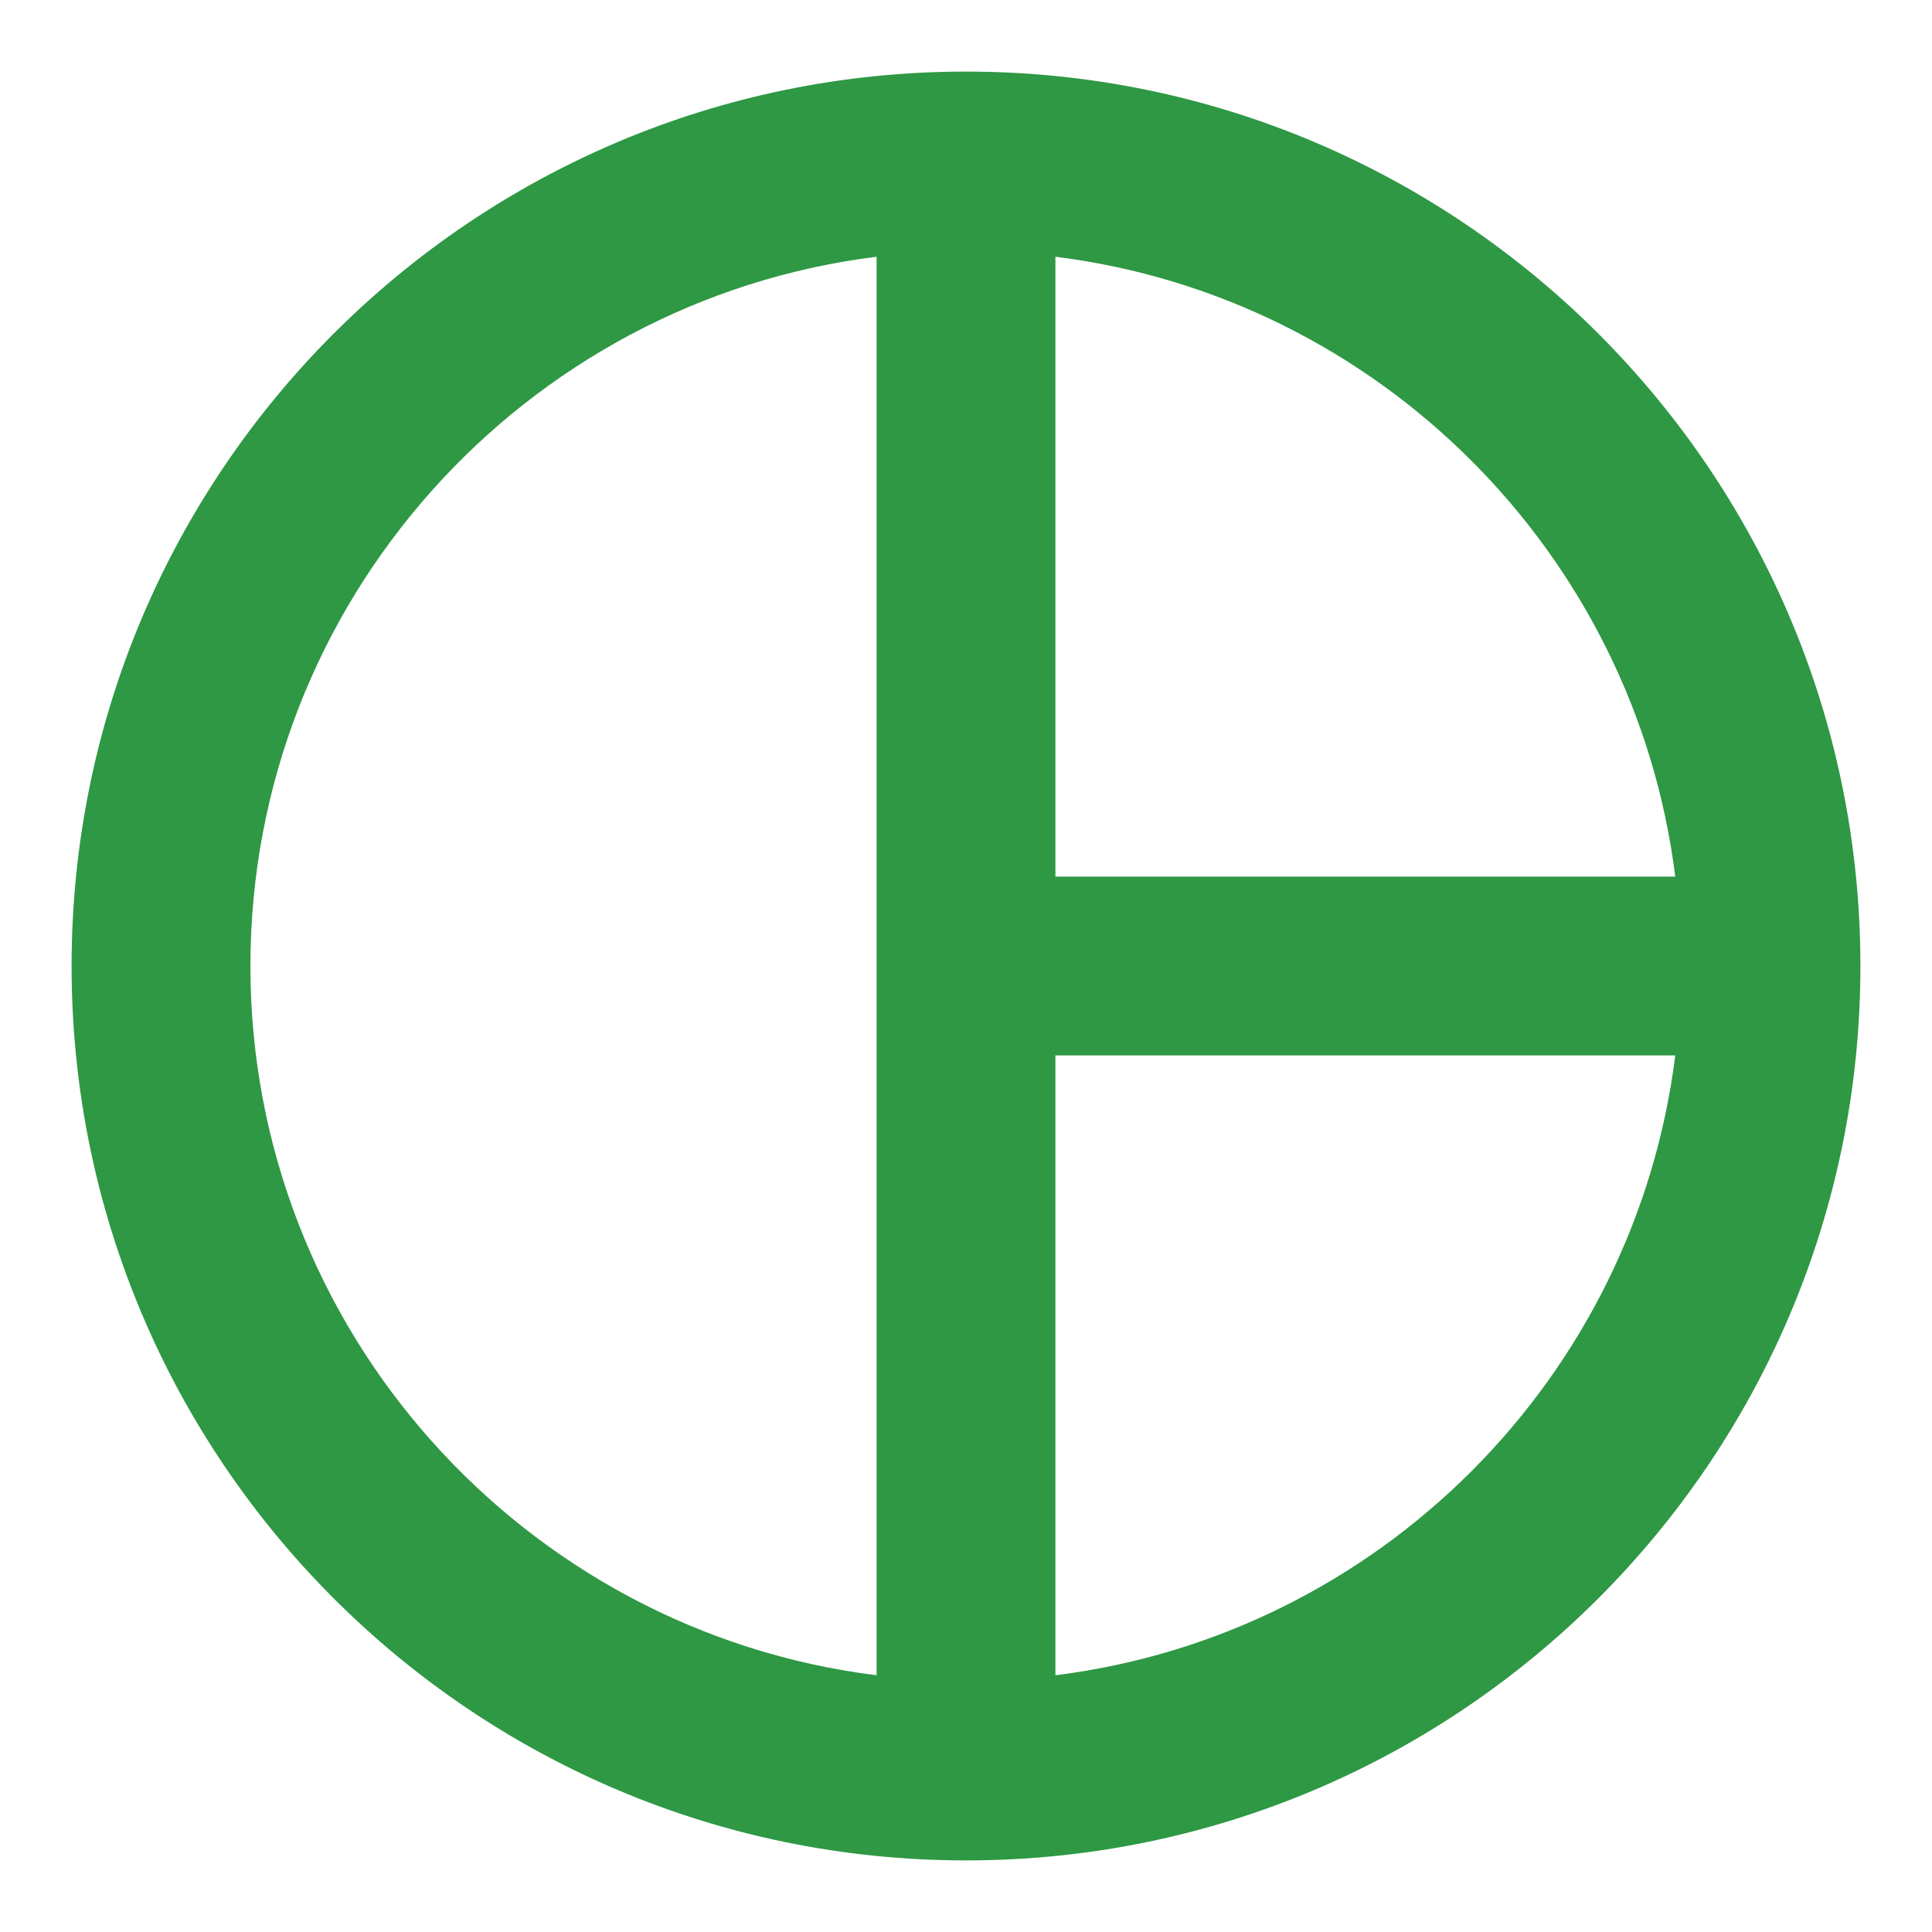 <svg width="18" height="18" viewBox="0 0 18 18" fill="none" xmlns="http://www.w3.org/2000/svg">
<path d="M9 0.667C4.4 0.667 0.667 4.4 0.667 9C0.667 13.6 4.4 17.333 9 17.333C13.6 17.333 17.333 13.6 17.333 9C17.333 4.4 13.6 0.667 9 0.667ZM15.608 8.167H9.833V2.392C12.842 2.767 15.233 5.158 15.608 8.167ZM2.333 9C2.333 5.608 4.883 2.8 8.167 2.392V15.608C4.883 15.2 2.333 12.392 2.333 9ZM9.833 15.608V9.833H15.608C15.233 12.842 12.842 15.233 9.833 15.608Z" fill="#2E9844"/>
</svg>
